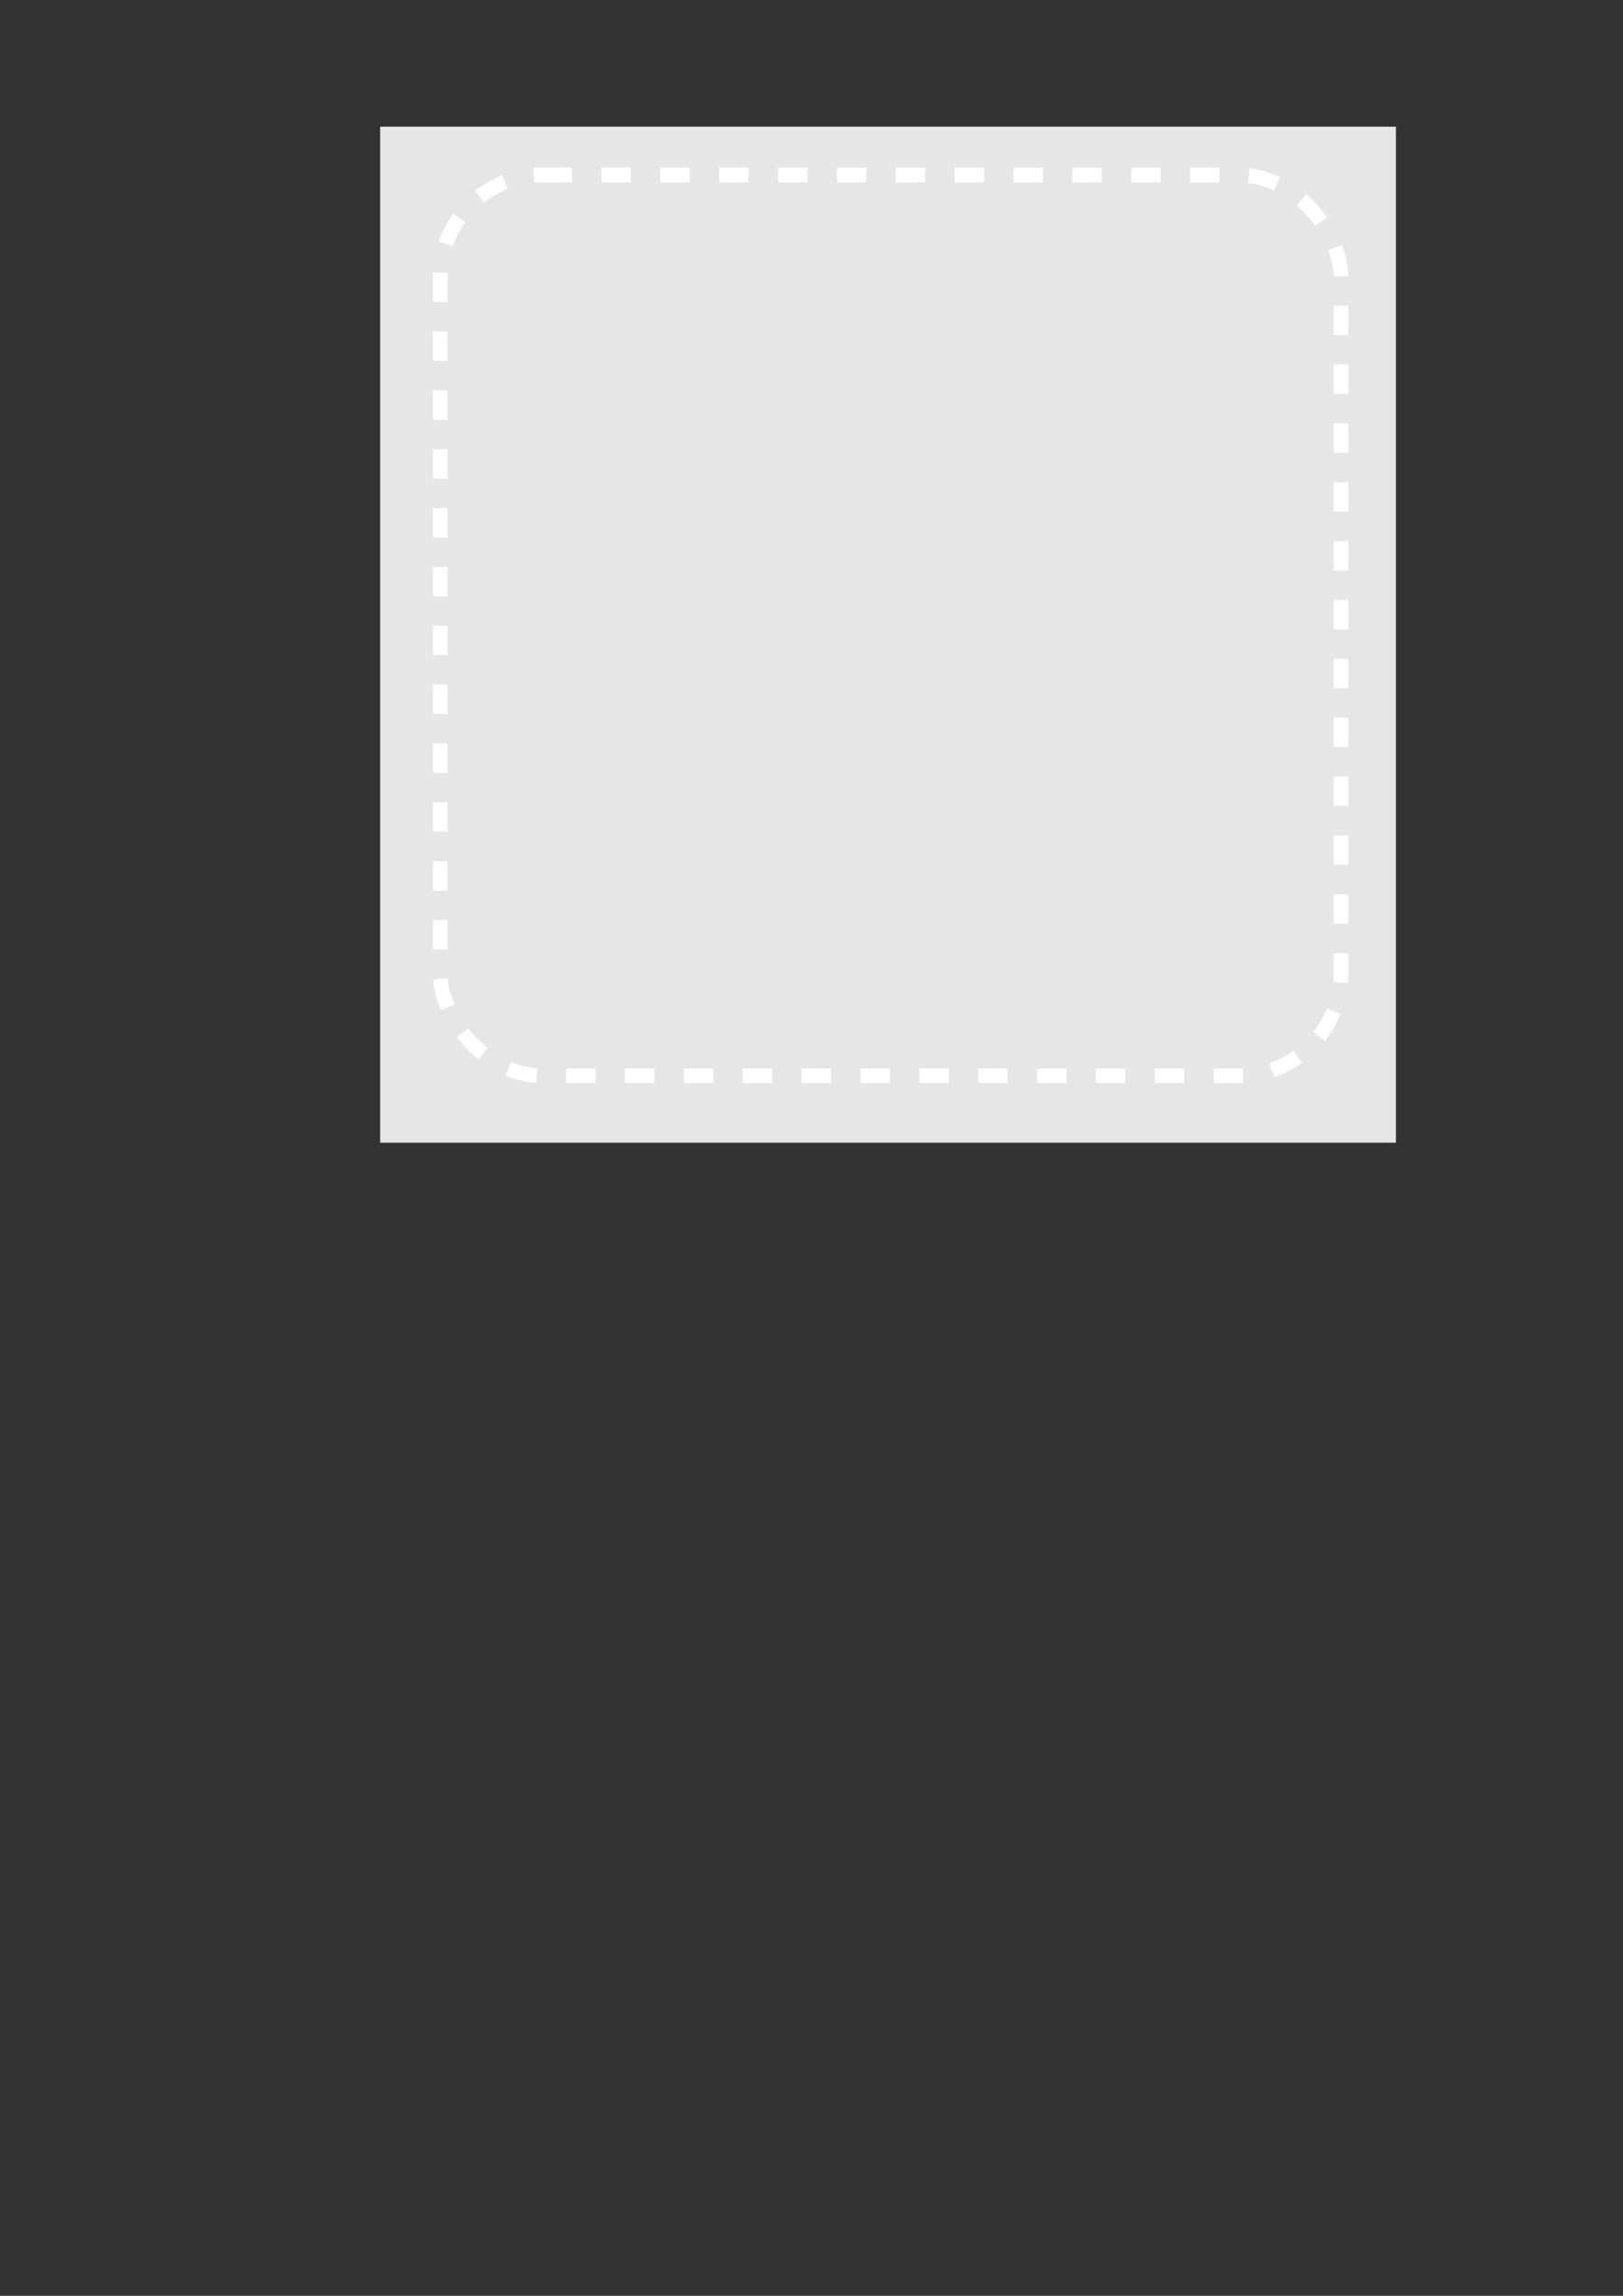 <?xml version="1.0" encoding="UTF-8" standalone="no"?>
<!-- Created with Inkscape (http://www.inkscape.org/) -->

<svg
   xmlns:dc="http://purl.org/dc/elements/1.1/"
   xmlns:cc="http://creativecommons.org/ns#"
   xmlns:rdf="http://www.w3.org/1999/02/22-rdf-syntax-ns#"
   xmlns:svg="http://www.w3.org/2000/svg"
   xmlns="http://www.w3.org/2000/svg"
   xmlns:sodipodi="http://sodipodi.sourceforge.net/DTD/sodipodi-0.dtd"
   xmlns:inkscape="http://www.inkscape.org/namespaces/inkscape"
   width="744.094"
   height="1052.362"
   id="svg2"
   version="1.1"
   inkscape:version="0.48.3.1 r9886"
   sodipodi:docname="photo_background.svg">
  <rect width="100%" height="100%" fill="#333333" stroke="none"/>
  <defs
     id="defs4" />
  <sodipodi:namedview
     id="base"
     pagecolor="#ffffff"
     bordercolor="#666666"
     borderopacity="1.0"
     inkscape:pageopacity="0.0"
     inkscape:pageshadow="2"
     inkscape:zoom="0.7"
     inkscape:cx="565.58709"
     inkscape:cy="619.60338"
     inkscape:document-units="px"
     inkscape:current-layer="layer1"
     showgrid="false"
     inkscape:window-width="1280"
     inkscape:window-height="951"
     inkscape:window-x="0"
     inkscape:window-y="25"
     inkscape:window-maximized="1" />
  <g
     inkscape:label="Layer 1"
     inkscape:groupmode="layer"
     id="layer1">
    <g
       id="g3757"
       inkscape:export-filename="/home/tiagogoncalves/workspace/ocr-dev/art/photo_background.png"
       inkscape:export-xdpi="90"
       inkscape:export-ydpi="90">
      <rect
         y="58.077"
         x="174.286"
         height="465.714"
         width="465.714"
         id="rect2985"
         style="fill:#e6e6e6;fill-opacity:1;fill-rule:evenodd;stroke:none" />
      <rect
         ry="46.962"
         y="80.177"
         x="201.816"
         height="412.941"
         width="412.941"
         id="rect2987"
         style="fill:#e6e6e6;fill-opacity:1;fill-rule:evenodd;stroke:#ffffff;stroke-width:6.745;stroke-miterlimit:4;stroke-opacity:1;stroke-dasharray:13.491, 13.491;stroke-dashoffset:0" />
    </g>
  </g>
</svg>
